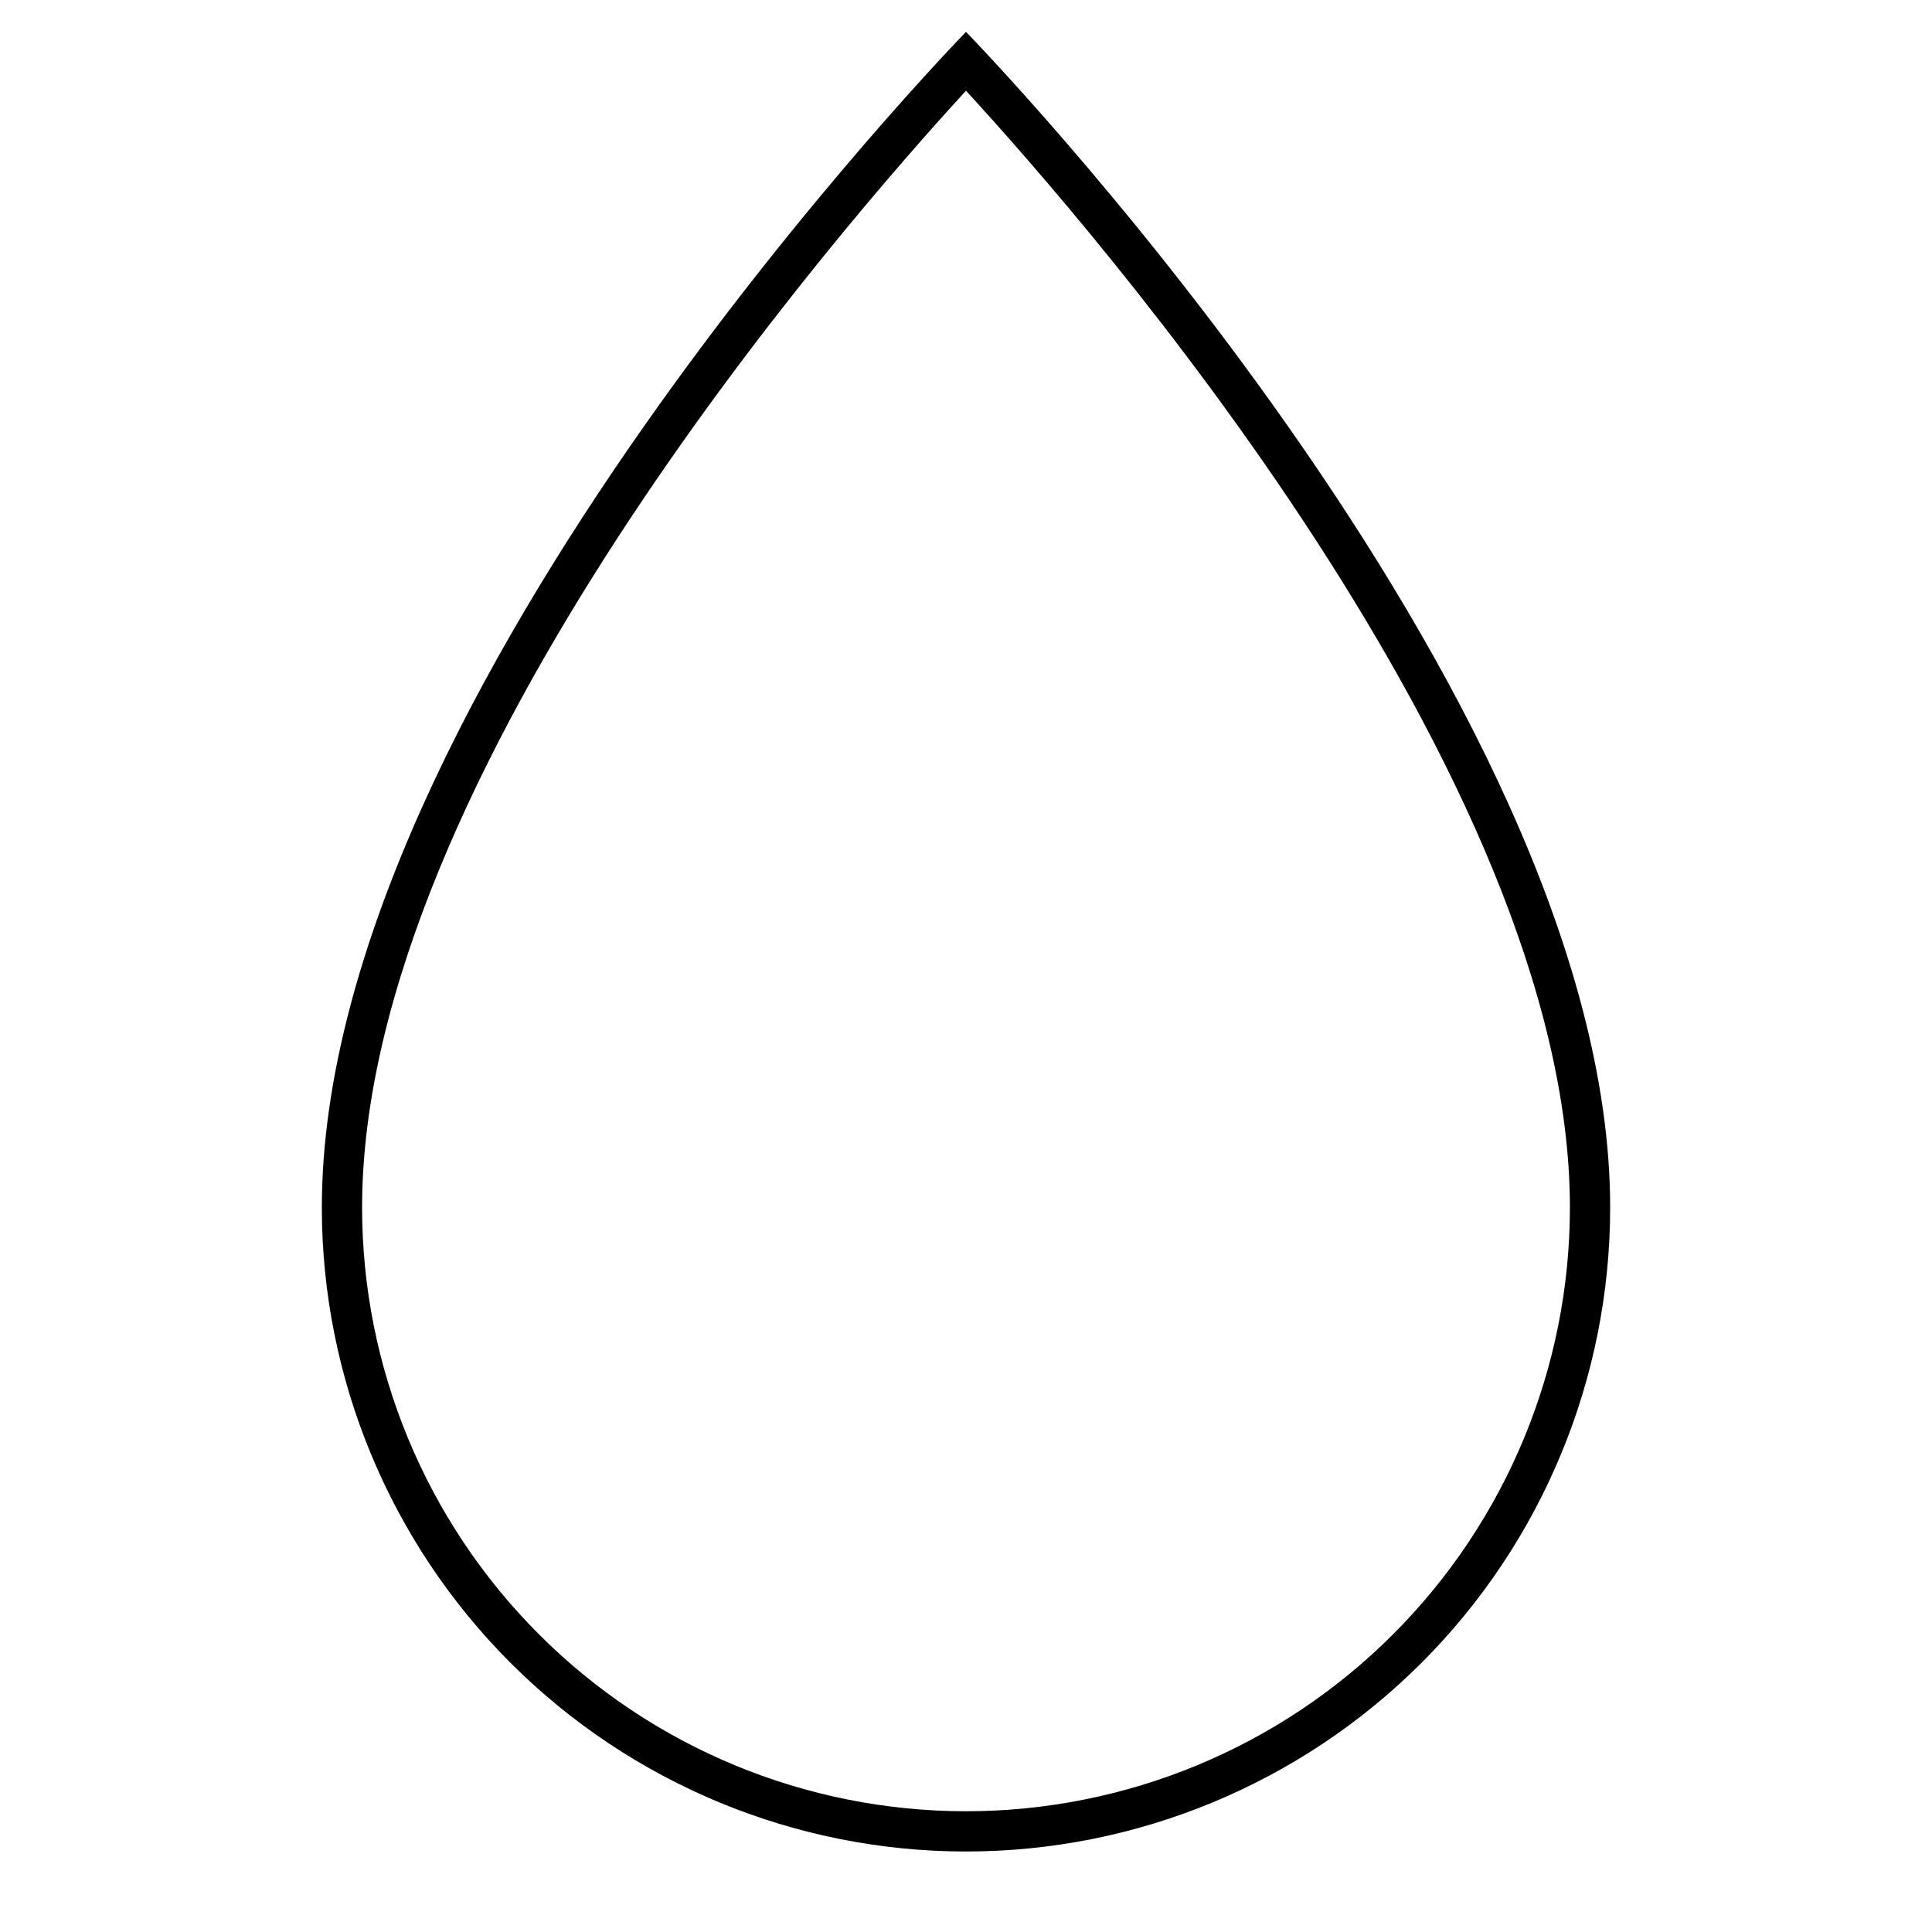 <svg width="24" height="24" viewBox="0 0 24 24" fill="none" xmlns="http://www.w3.org/2000/svg">
<path d="M12 1.127C13.538 2.801 19.502 9.639 19.502 14.999C19.502 16.988 18.711 18.896 17.304 20.303C15.898 21.71 13.989 22.5 12 22.5C10.011 22.5 8.102 21.71 6.696 20.303C5.289 18.896 4.498 16.988 4.498 14.999C4.498 9.639 10.462 2.801 12 1.127ZM12 0.396C12 0.396 3.998 8.597 3.998 14.999C3.998 17.121 4.842 19.156 6.342 20.657C7.843 22.157 9.878 23 12 23C14.122 23 16.157 22.157 17.658 20.657C19.159 19.156 20.002 17.121 20.002 14.999C20.002 8.597 12 0.396 12 0.396Z" fill="black"/>
</svg>
